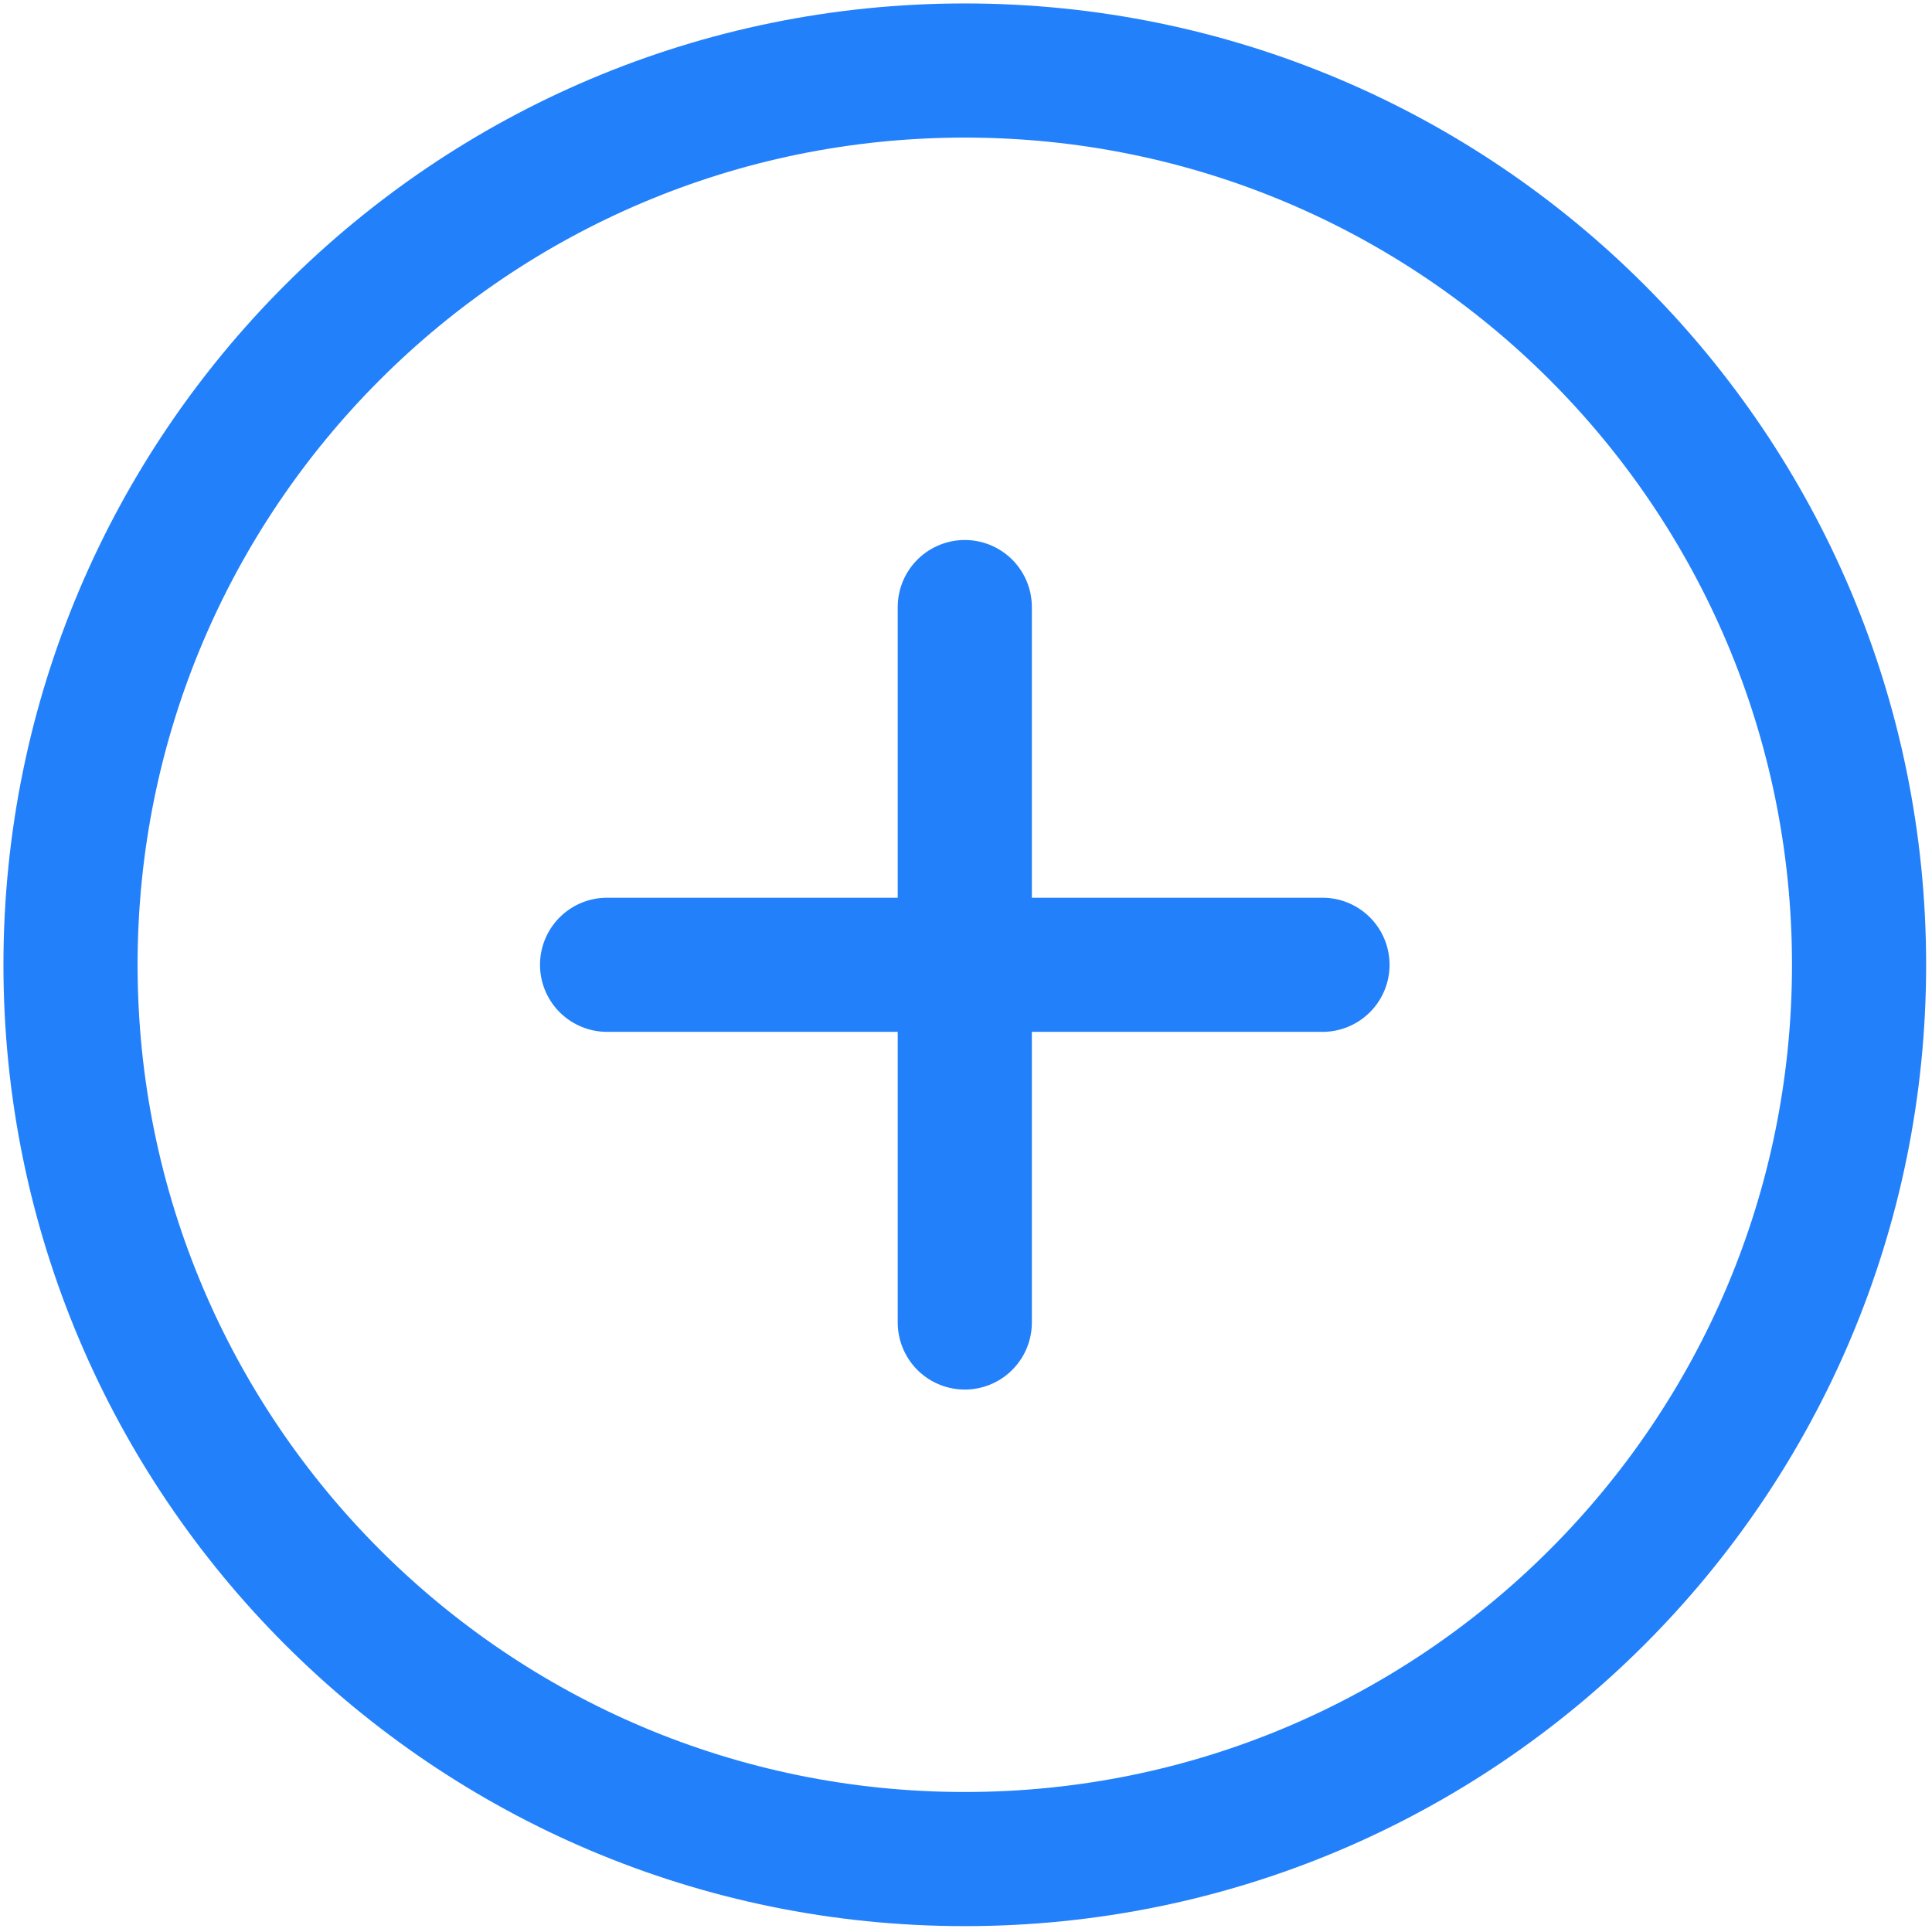 <svg width="137" height="137" viewBox="0 0 137 137" fill="none" xmlns="http://www.w3.org/2000/svg">
<path d="M43.048 68.414H68.414M68.414 68.414H93.779M68.414 68.414V43.048M68.414 68.414V93.779" stroke="#2380FB" stroke-width="9.512" stroke-linecap="round" stroke-linejoin="round"/>
<path d="M68.414 131.828C103.436 131.828 131.828 103.436 131.828 68.414C131.828 33.391 103.436 5 68.414 5C33.391 5 5 33.391 5 68.414C5 103.436 33.391 131.828 68.414 131.828Z" stroke="#2380FB" stroke-width="9.512" stroke-linecap="round" stroke-linejoin="round"/>
</svg>
